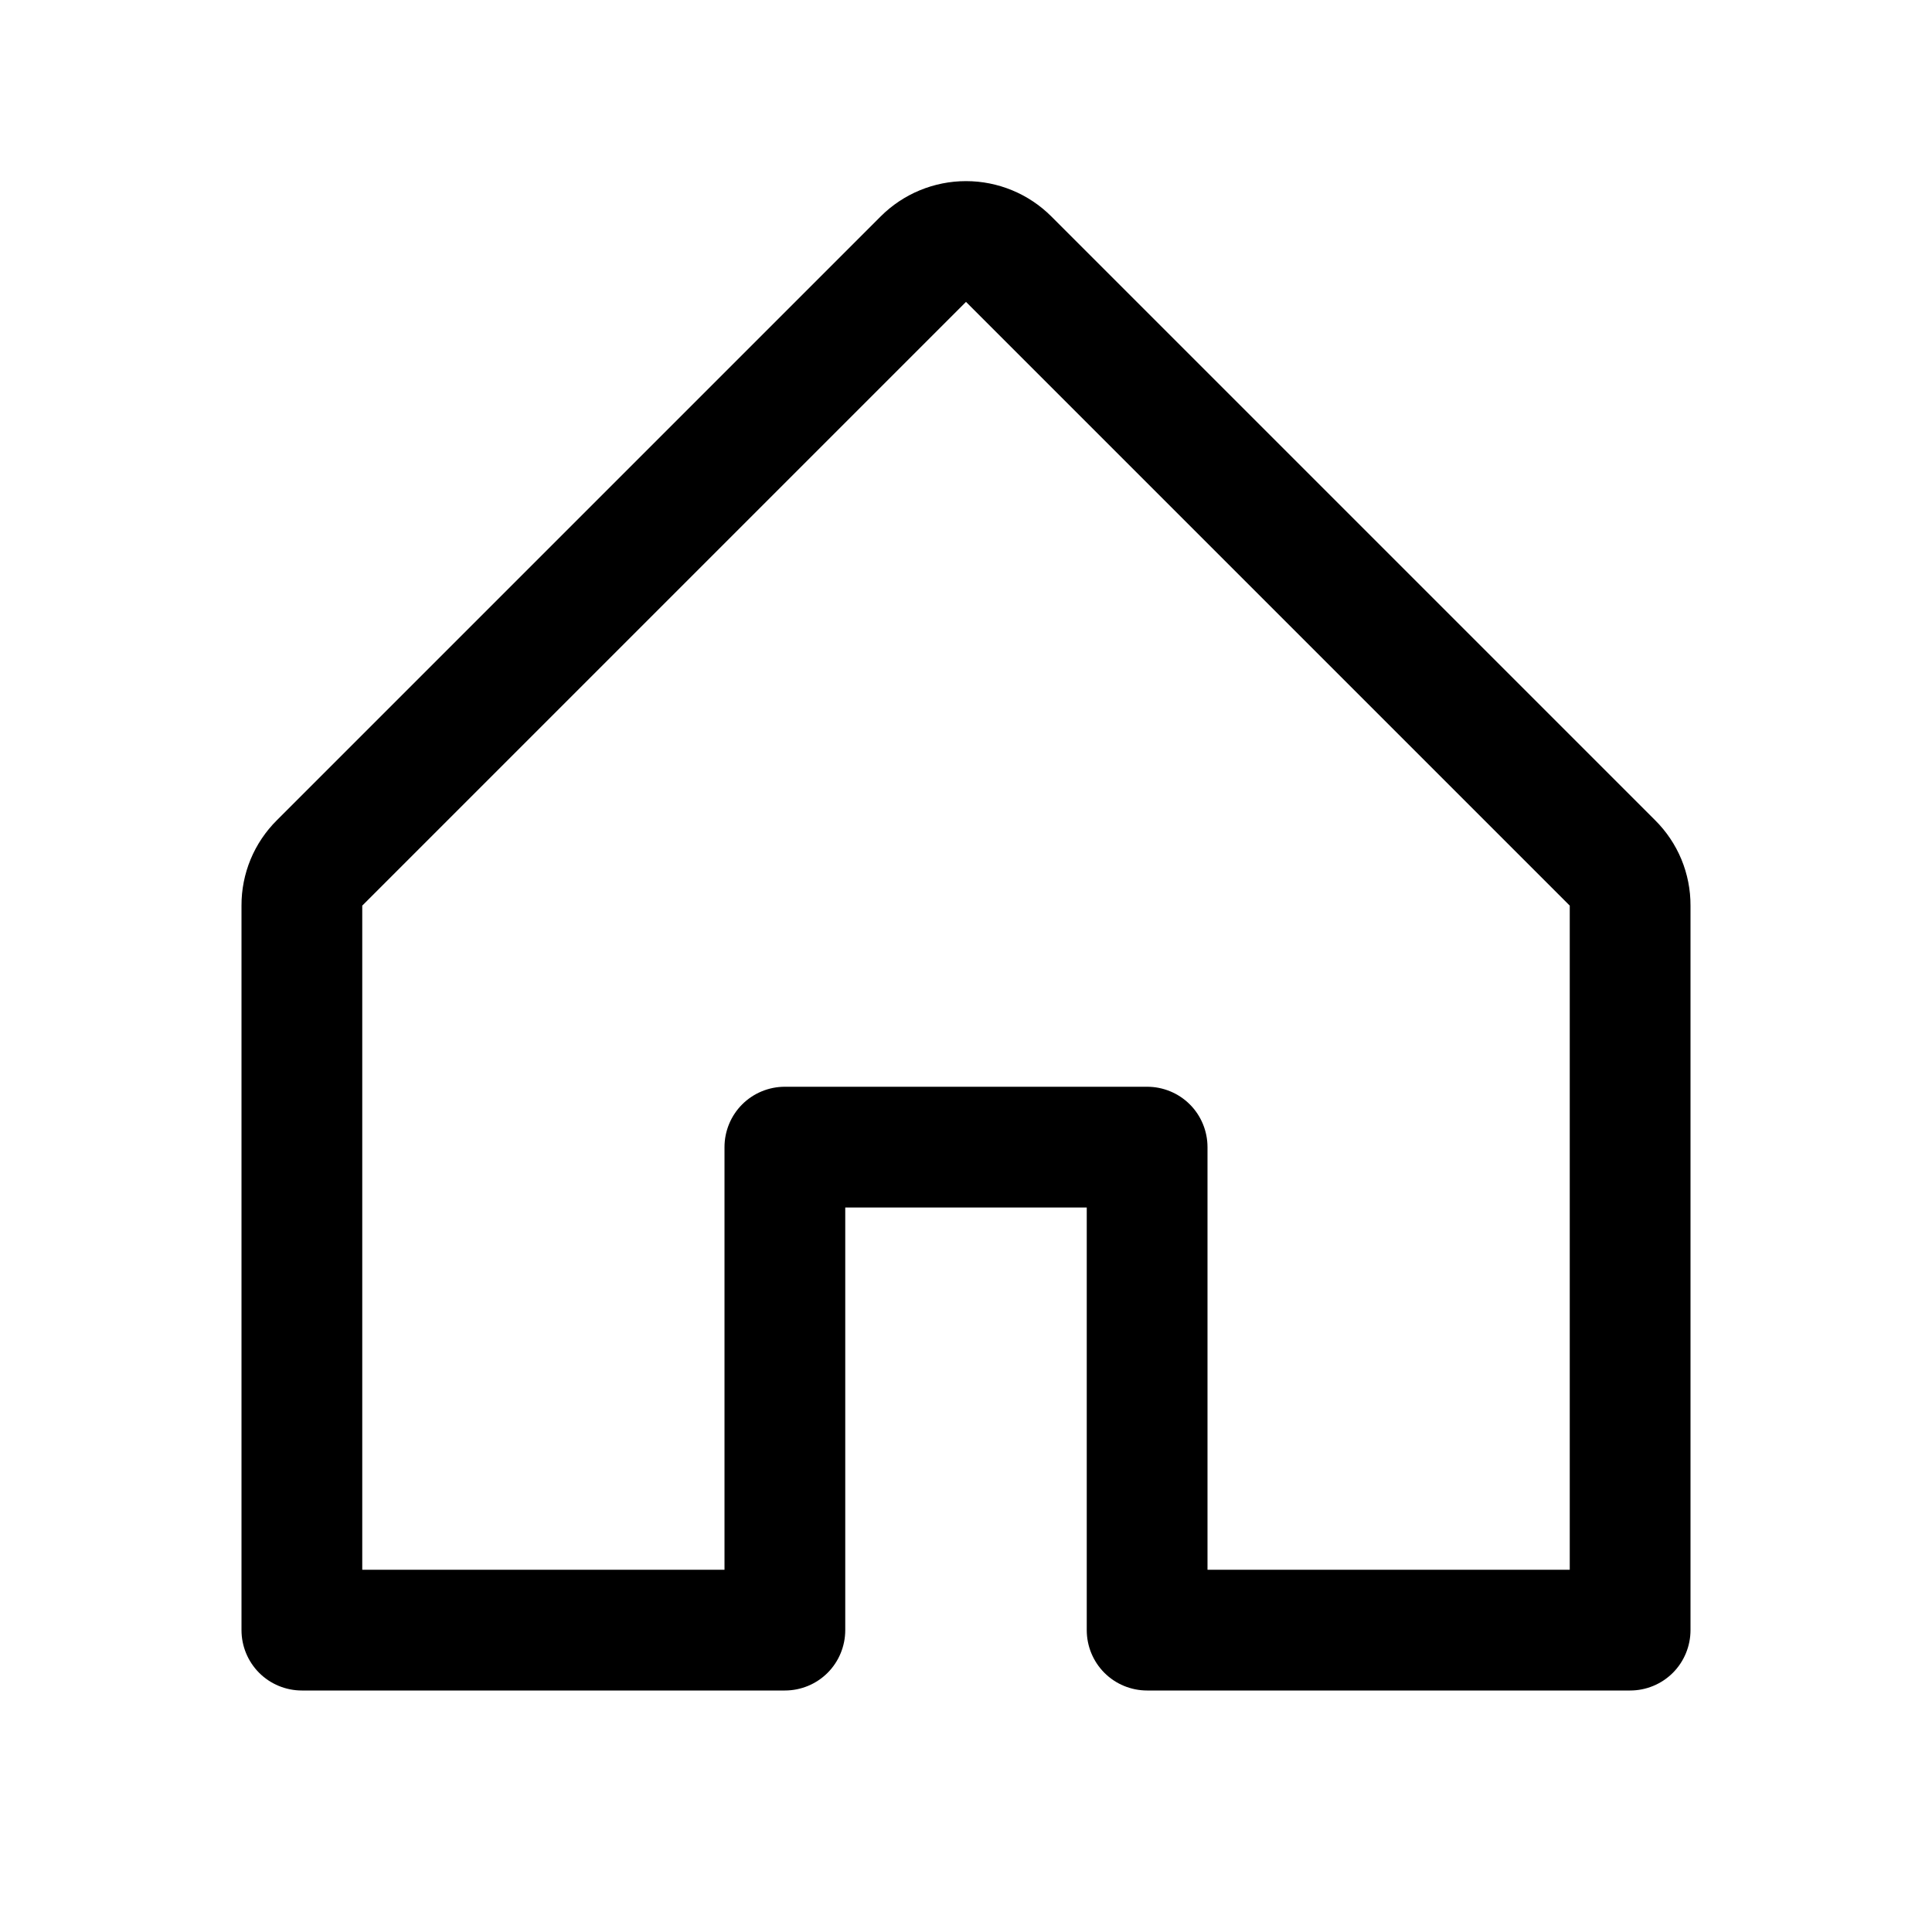 <svg width="28" height="28" viewBox="0 0 28 28" fill="currentColor"
    xmlns="http://www.w3.org/2000/svg">
    <path
        d="M23.987 11.887L15.237 3.137C14.909 2.809 14.464 2.625 14 2.625C13.536 2.625 13.091 2.809 12.763 3.137L4.013 11.887C3.85 12.049 3.72 12.242 3.632 12.454C3.544 12.667 3.499 12.895 3.5 13.125V23.625C3.5 23.857 3.592 24.08 3.756 24.244C3.92 24.408 4.143 24.5 4.375 24.5H11.375C11.607 24.5 11.83 24.408 11.994 24.244C12.158 24.08 12.25 23.857 12.25 23.625V17.5H15.75V23.625C15.75 23.857 15.842 24.08 16.006 24.244C16.17 24.408 16.393 24.5 16.625 24.5H23.625C23.857 24.5 24.08 24.408 24.244 24.244C24.408 24.08 24.5 23.857 24.5 23.625V13.125C24.501 12.895 24.456 12.667 24.368 12.454C24.28 12.242 24.15 12.049 23.987 11.887ZM22.75 22.75H17.5V16.625C17.5 16.393 17.408 16.17 17.244 16.006C17.08 15.842 16.857 15.75 16.625 15.75H11.375C11.143 15.75 10.92 15.842 10.756 16.006C10.592 16.17 10.5 16.393 10.5 16.625V22.75H5.25V13.125L14 4.375L22.75 13.125V22.75Z"
        fill="currentColor" />
</svg>